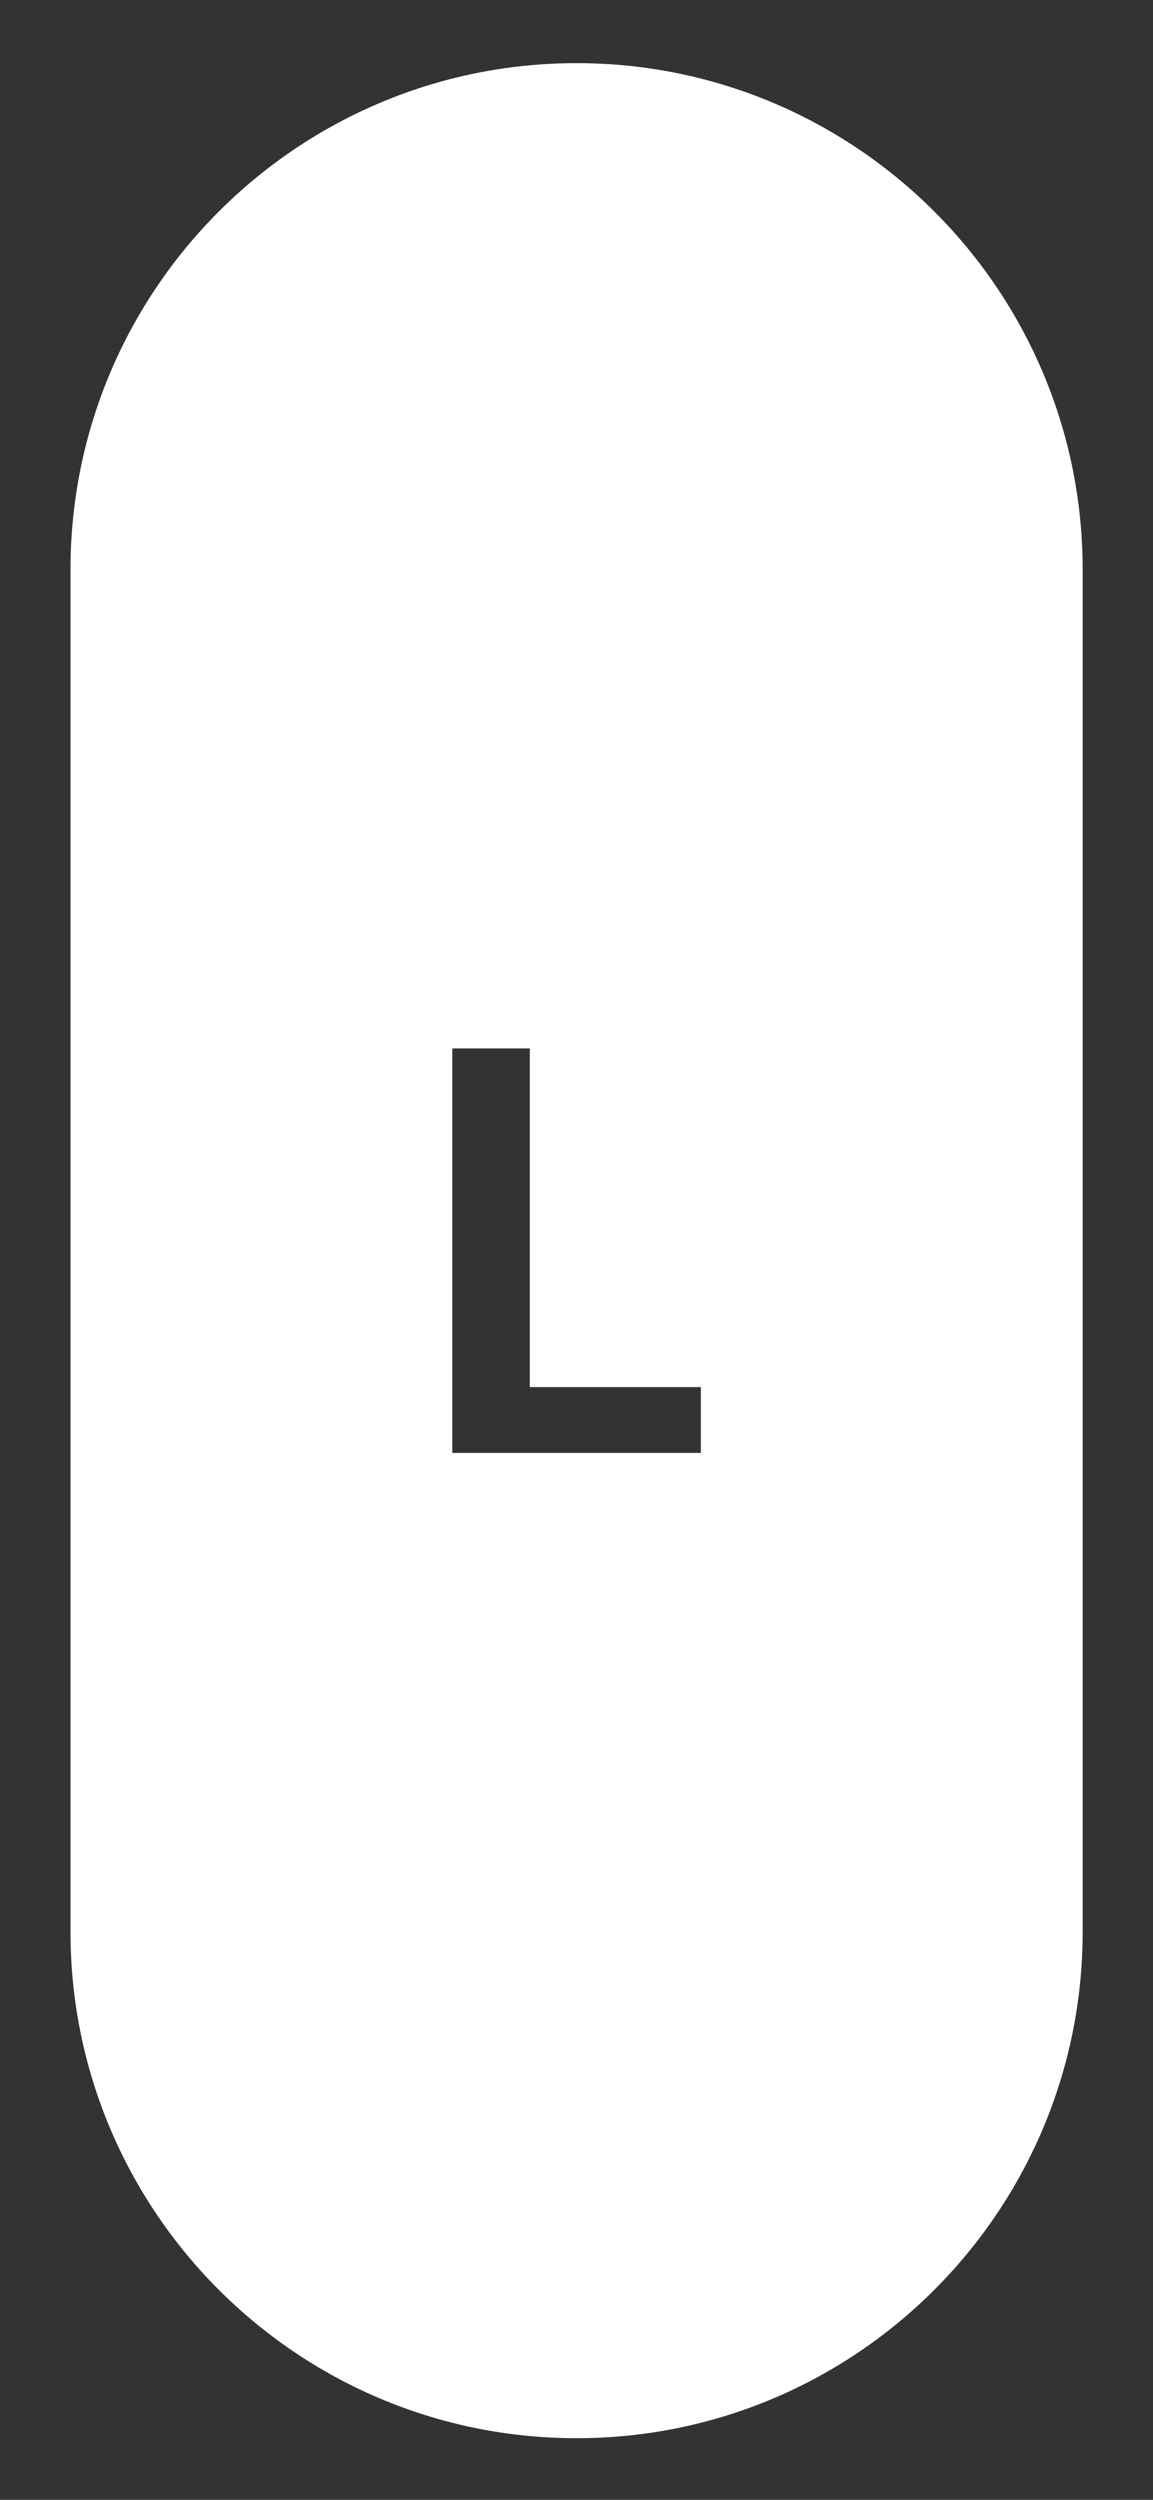 <?xml version="1.0" encoding="UTF-8" standalone="no"?>
<!DOCTYPE svg PUBLIC "-//W3C//DTD SVG 1.1//EN" "http://www.w3.org/Graphics/SVG/1.1/DTD/svg11.dtd">
<svg width="100%" height="100%" viewBox="0 0 300 650" version="1.1" xmlns="http://www.w3.org/2000/svg" xmlns:xlink="http://www.w3.org/1999/xlink" xml:space="preserve" xmlns:serif="http://www.serif.com/" style="fill-rule:evenodd;clip-rule:evenodd;stroke-linejoin:round;stroke-miterlimit:1.414;">
    <rect x="0" y="0" width="300" height="650" fill="#333333" stroke="none"/>
    <g transform="matrix(1,0,0,1,-100,-29)">
        <g transform="matrix(4.167,0,0,4.167,0,0)">
            <g transform="matrix(1,0,0,1,-1045.49,-316.857)">
                <g id="GripButtonL">
                    <path d="M1137.09,359.357C1137.09,341.916 1122.93,327.757 1105.49,327.757C1088.05,327.757 1073.89,341.916 1073.89,359.357L1073.89,444.357C1073.89,461.797 1088.05,475.957 1105.49,475.957C1122.93,475.957 1137.09,461.797 1137.09,444.357L1137.09,359.357ZM1102.57,389.237L1097.73,389.237L1097.73,414.477L1113.25,414.477L1113.25,410.368L1102.57,410.368L1102.57,389.237Z" style="fill:white;"/>
                </g>
            </g>
        </g>
    </g>
</svg>
